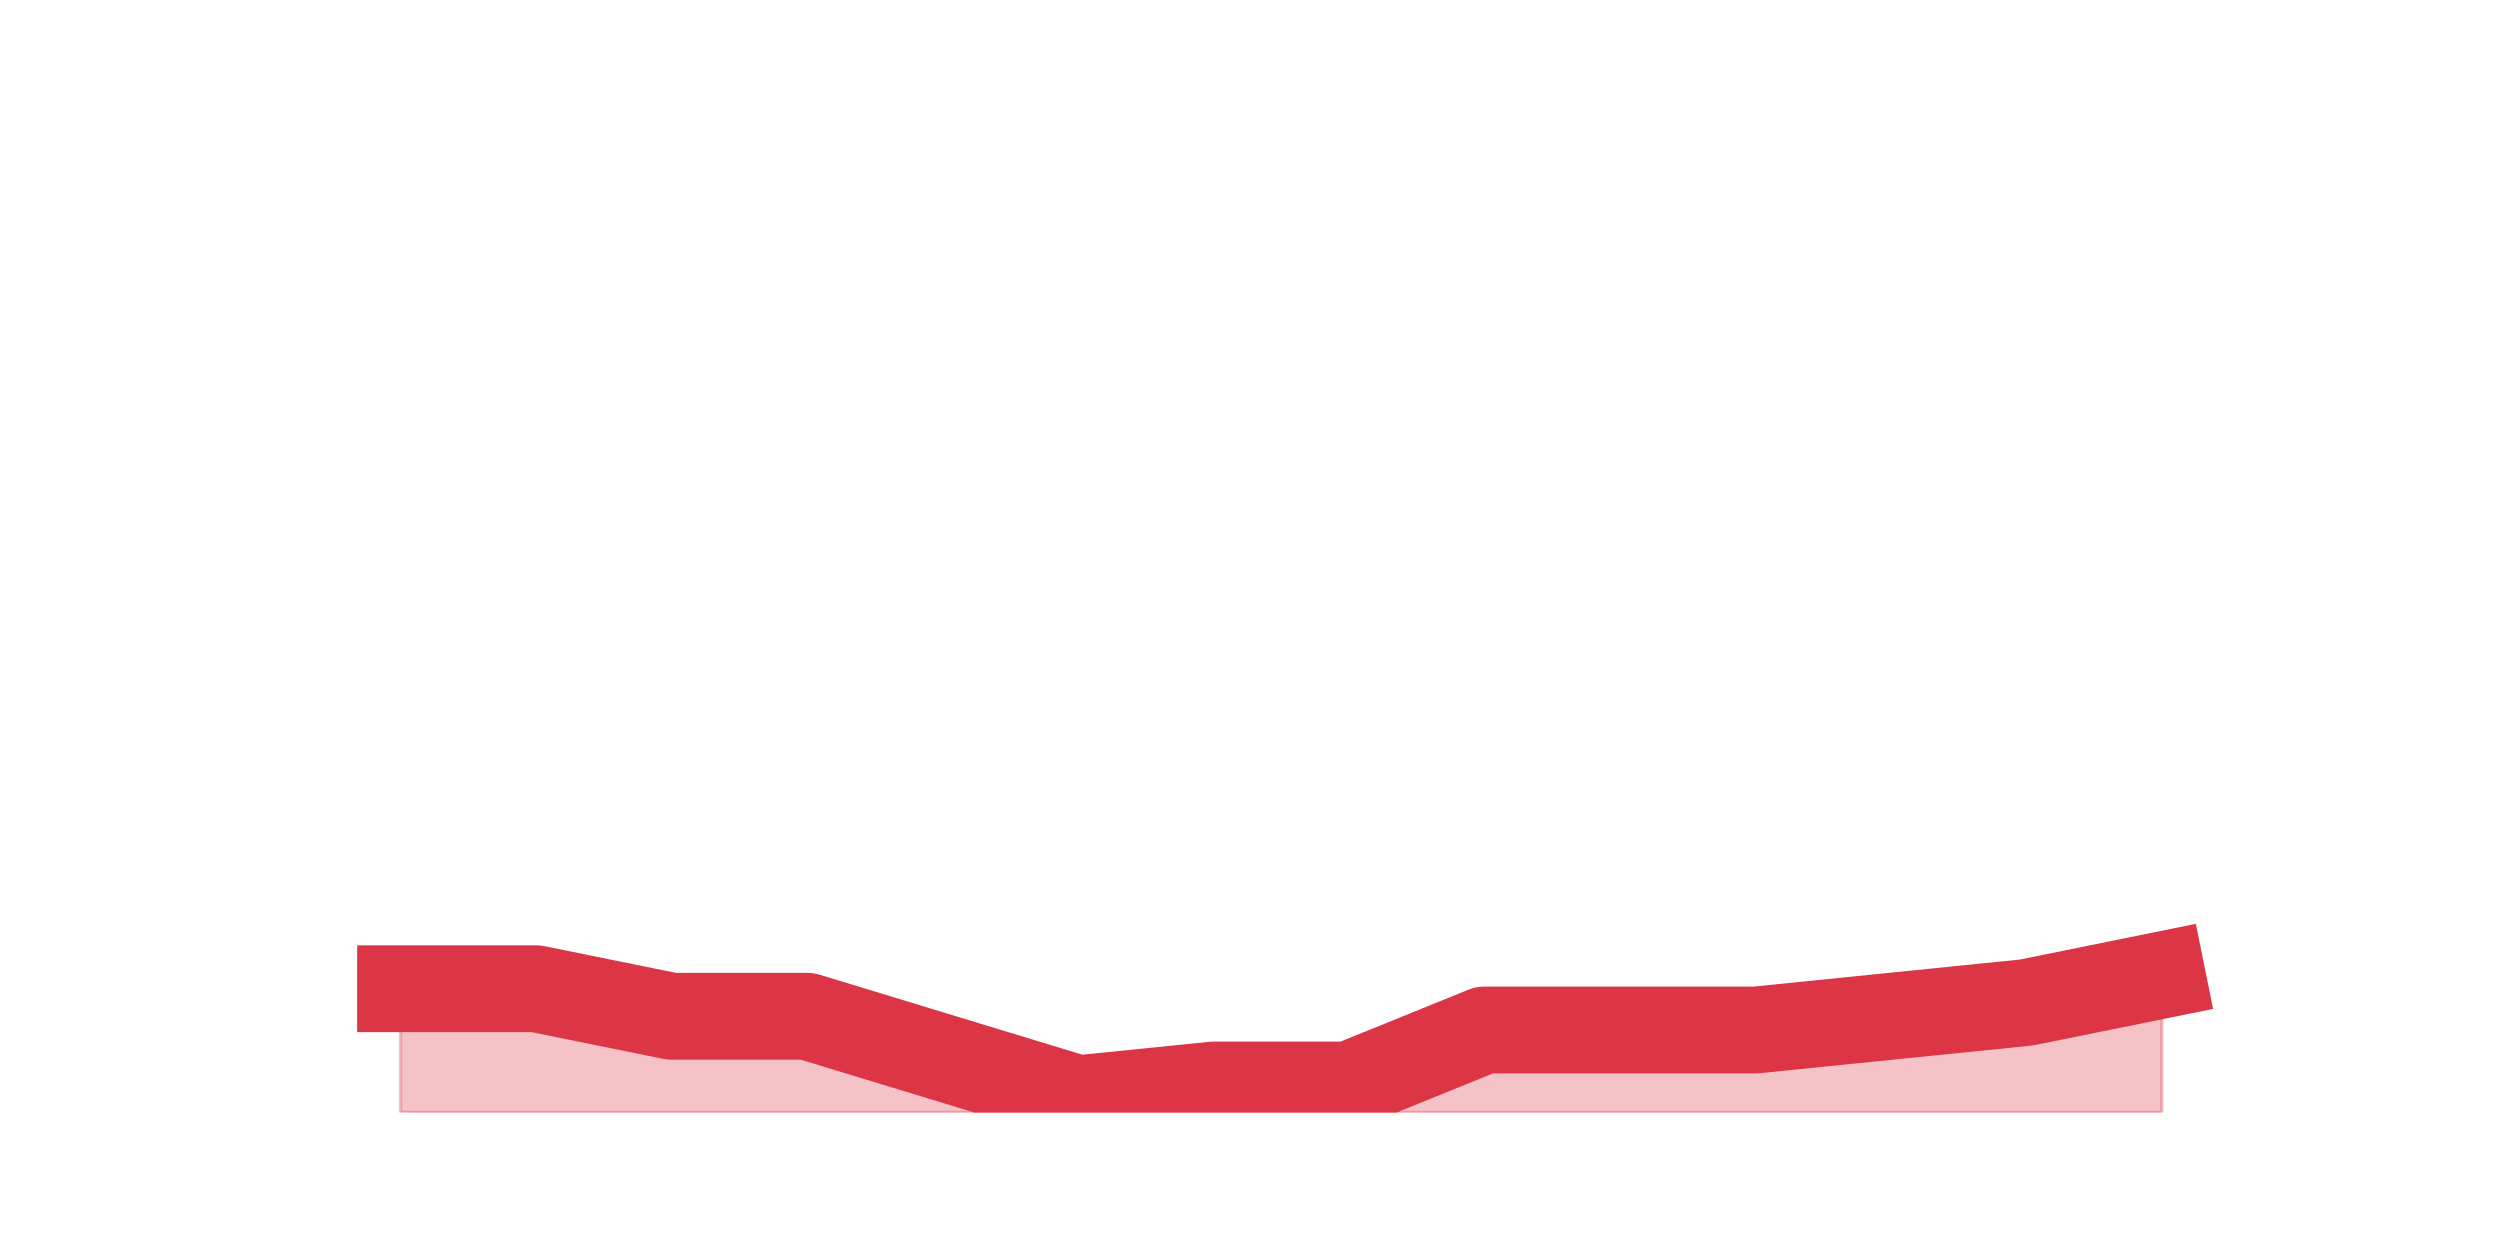 <?xml version="1.0" encoding="utf-8" standalone="no"?>
<!DOCTYPE svg PUBLIC "-//W3C//DTD SVG 1.1//EN"
  "http://www.w3.org/Graphics/SVG/1.1/DTD/svg11.dtd">
<!-- Created with matplotlib (https://matplotlib.org/) -->
<svg height="360pt" version="1.1" viewBox="0 0 720 360" width="720pt" xmlns="http://www.w3.org/2000/svg" xmlns:xlink="http://www.w3.org/1999/xlink">
 <defs>
  <style type="text/css">*{stroke-linecap:butt;stroke-linejoin:round;}</style>
 </defs>
 <g id="figure_1">
  <g id="patch_1">
   <path d="M 0 360 
L 720 360 
L 720 0 
L 0 0 
z
" style="fill:none;"/>
  </g>
  <g id="axes_1">
   <g id="matplotlib.axis_1"/>
   <g id="matplotlib.axis_2"/>
   <g id="PolyCollection_1">
    <defs>
     <path d="M 115.364 -75.24 
L 115.364 -39.6 
L 154.385 -39.6 
L 193.406 -39.6 
L 232.427 -39.6 
L 271.448 -39.6 
L 310.469 -39.6 
L 349.49 -39.6 
L 388.51 -39.6 
L 427.531 -39.6 
L 466.552 -39.6 
L 505.573 -39.6 
L 544.594 -39.6 
L 583.615 -39.6 
L 622.636 -39.6 
L 622.636 -79.2 
L 622.636 -79.2 
L 583.615 -71.28 
L 544.594 -67.32 
L 505.573 -63.36 
L 466.552 -63.36 
L 427.531 -63.36 
L 388.51 -47.52 
L 349.49 -47.52 
L 310.469 -43.56 
L 271.448 -55.44 
L 232.427 -67.32 
L 193.406 -67.32 
L 154.385 -75.24 
L 115.364 -75.24 
z
" id="m2eed586406" style="stroke:#dc3545;stroke-opacity:0.3;"/>
    </defs>
    <g clip-path="url(#pdec11f094f)">
     <use style="fill:#dc3545;fill-opacity:0.3;stroke:#dc3545;stroke-opacity:0.3;" x="0" xlink:href="#m2eed586406" y="360"/>
    </g>
   </g>
   <g id="line2d_1">
    <path clip-path="url(#pdec11f094f)" d="M 115.364 284.76 
L 154.385 284.76 
L 193.406 292.68 
L 232.427 292.68 
L 271.448 304.56 
L 310.469 316.44 
L 349.49 312.48 
L 388.51 312.48 
L 427.531 296.64 
L 466.552 296.64 
L 505.573 296.64 
L 544.594 292.68 
L 583.615 288.72 
L 622.636 280.8 
" style="fill:none;stroke:#dc3545;stroke-linecap:square;stroke-width:25;"/>
   </g>
  </g>
 </g>
 <defs>
  <clipPath id="pdec11f094f">
   <rect height="277.2" width="558" x="90" y="43.2"/>
  </clipPath>
 </defs>
</svg>
